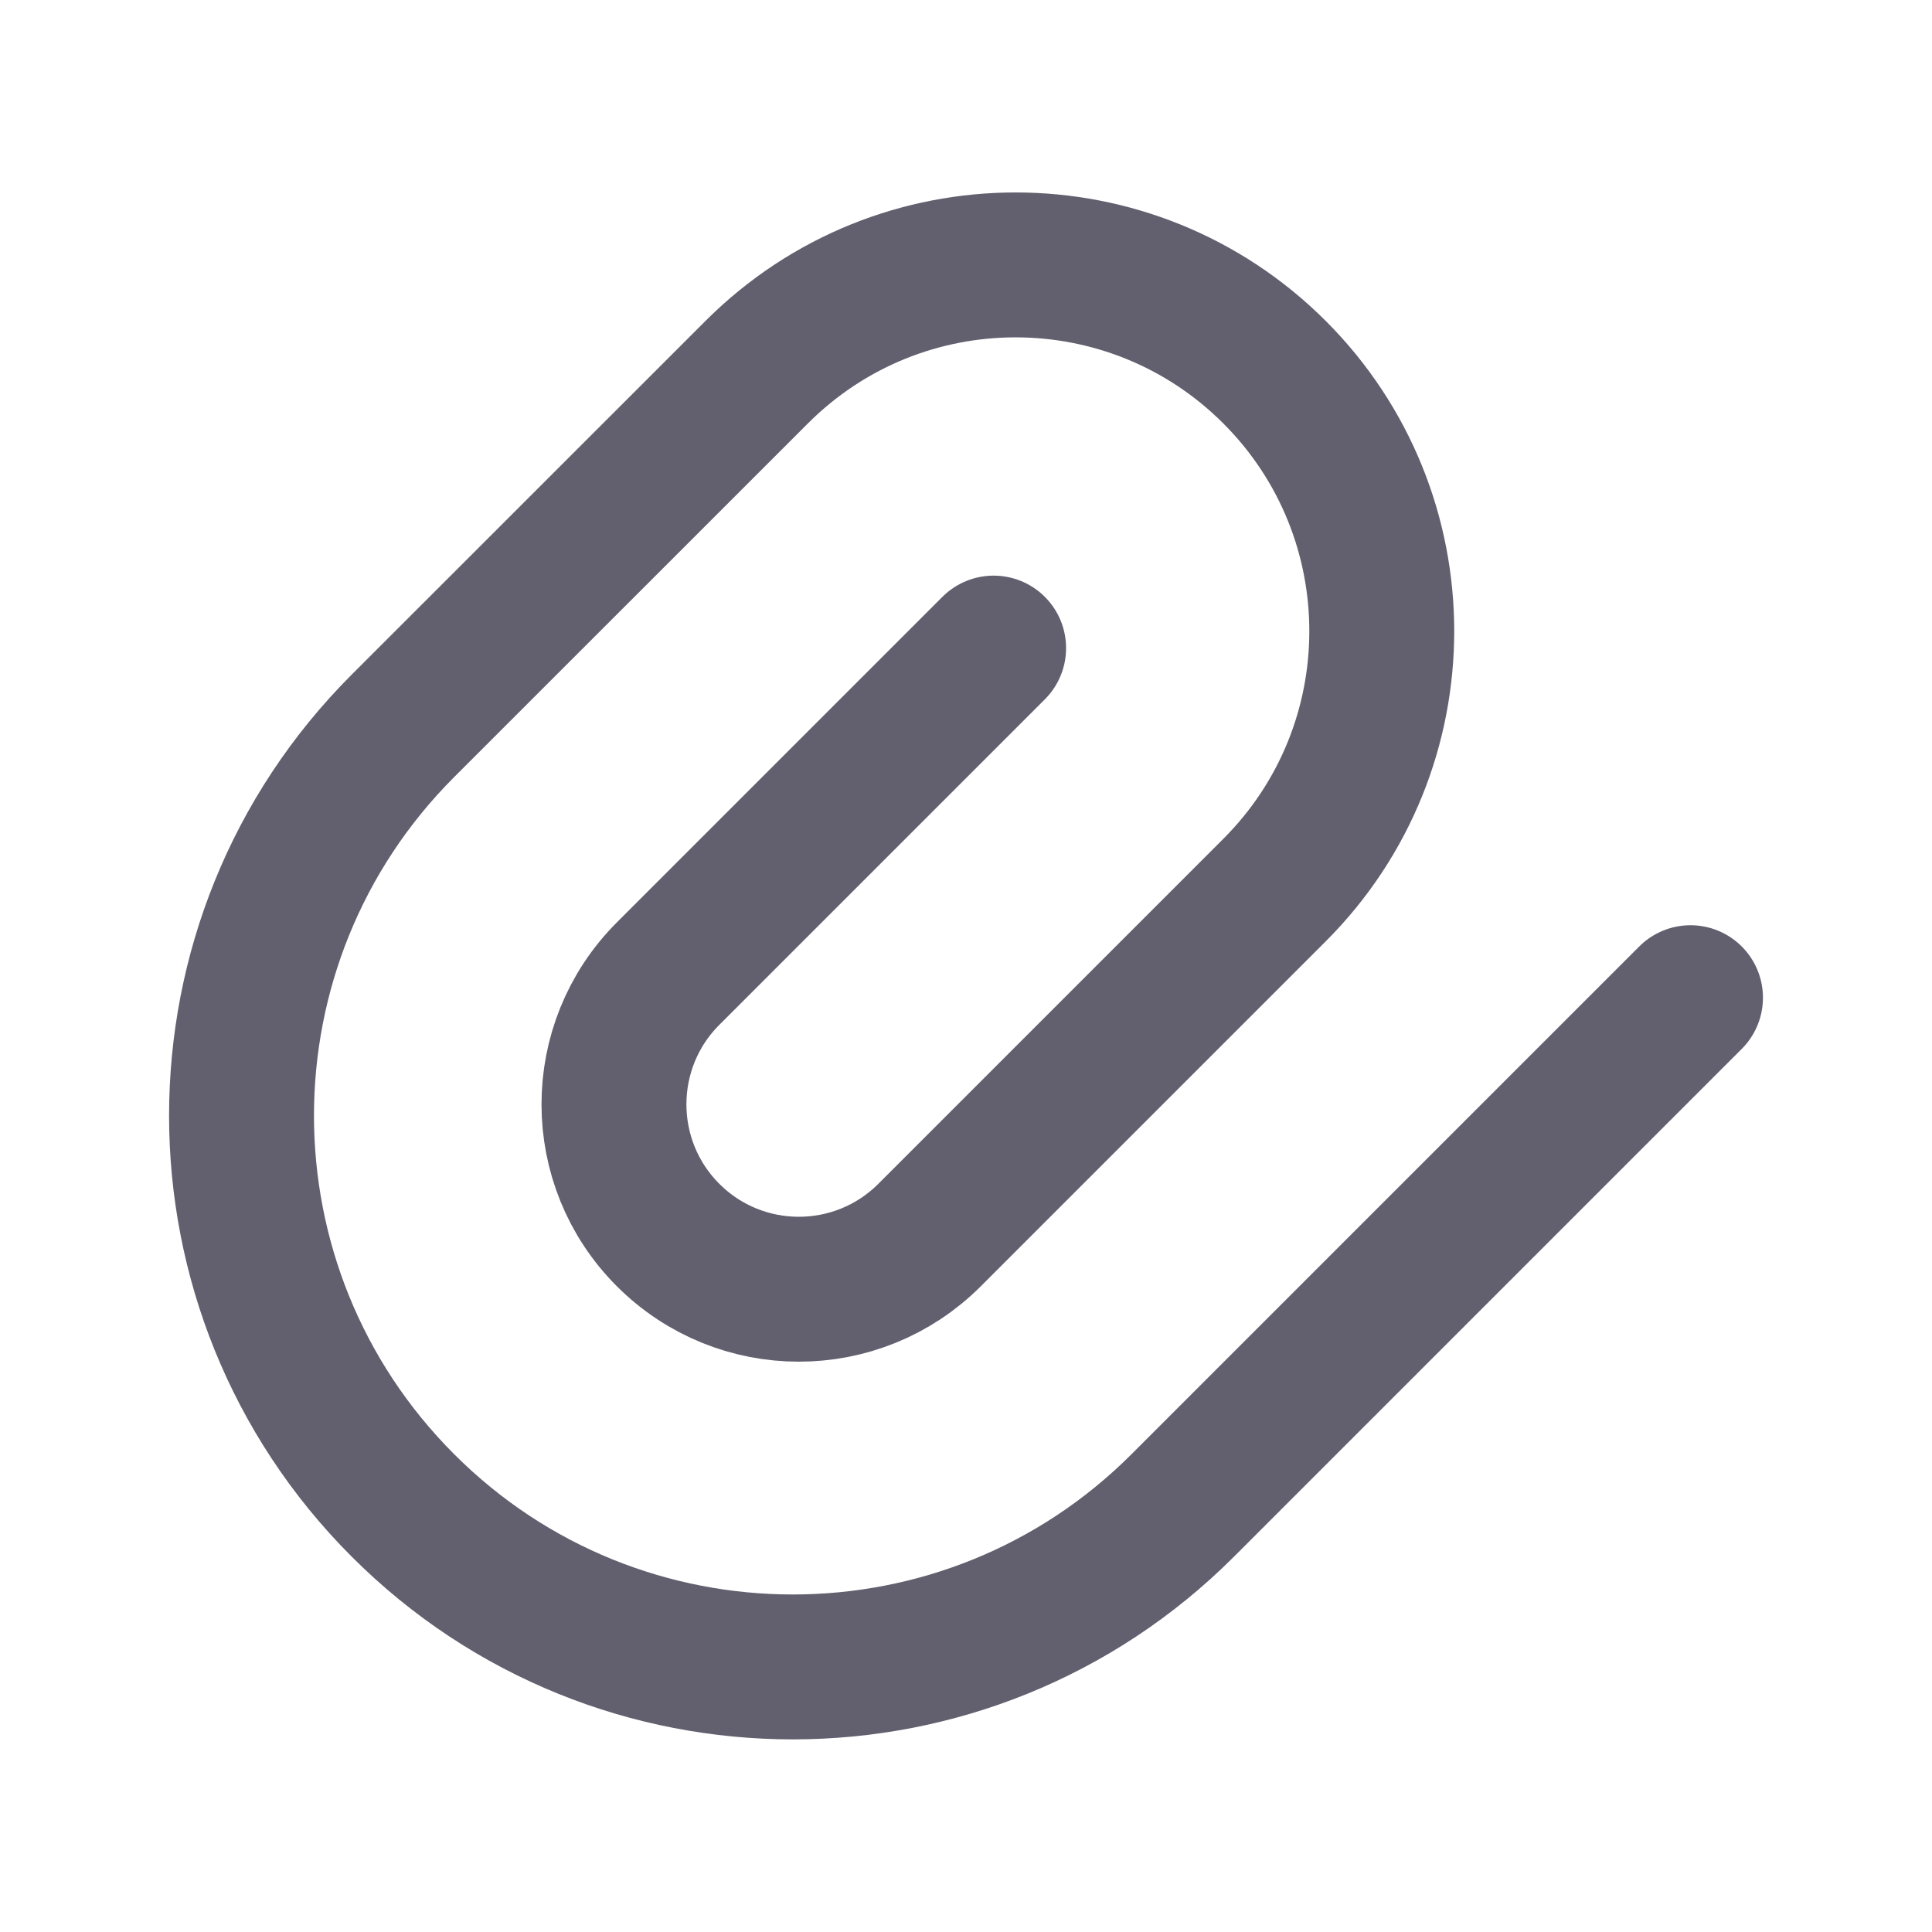 <svg width="20" height="20" viewBox="0 0 20 20" fill="none" xmlns="http://www.w3.org/2000/svg">
<path d="M17.5 10.328L12.243 15.585C10.014 17.813 6.4 17.813 4.172 15.585C1.943 13.356 1.943 9.742 4.172 7.513L7.833 3.853C9.313 2.372 11.713 2.372 13.194 3.853C14.674 5.333 14.674 7.734 13.194 9.214L9.623 12.785C8.875 13.533 7.664 13.533 6.916 12.785C6.169 12.038 6.169 10.826 6.916 10.079L10.286 6.709" stroke="#625F6E" stroke-width="1.5" stroke-linecap="round" stroke-linejoin="round"/>
</svg>
